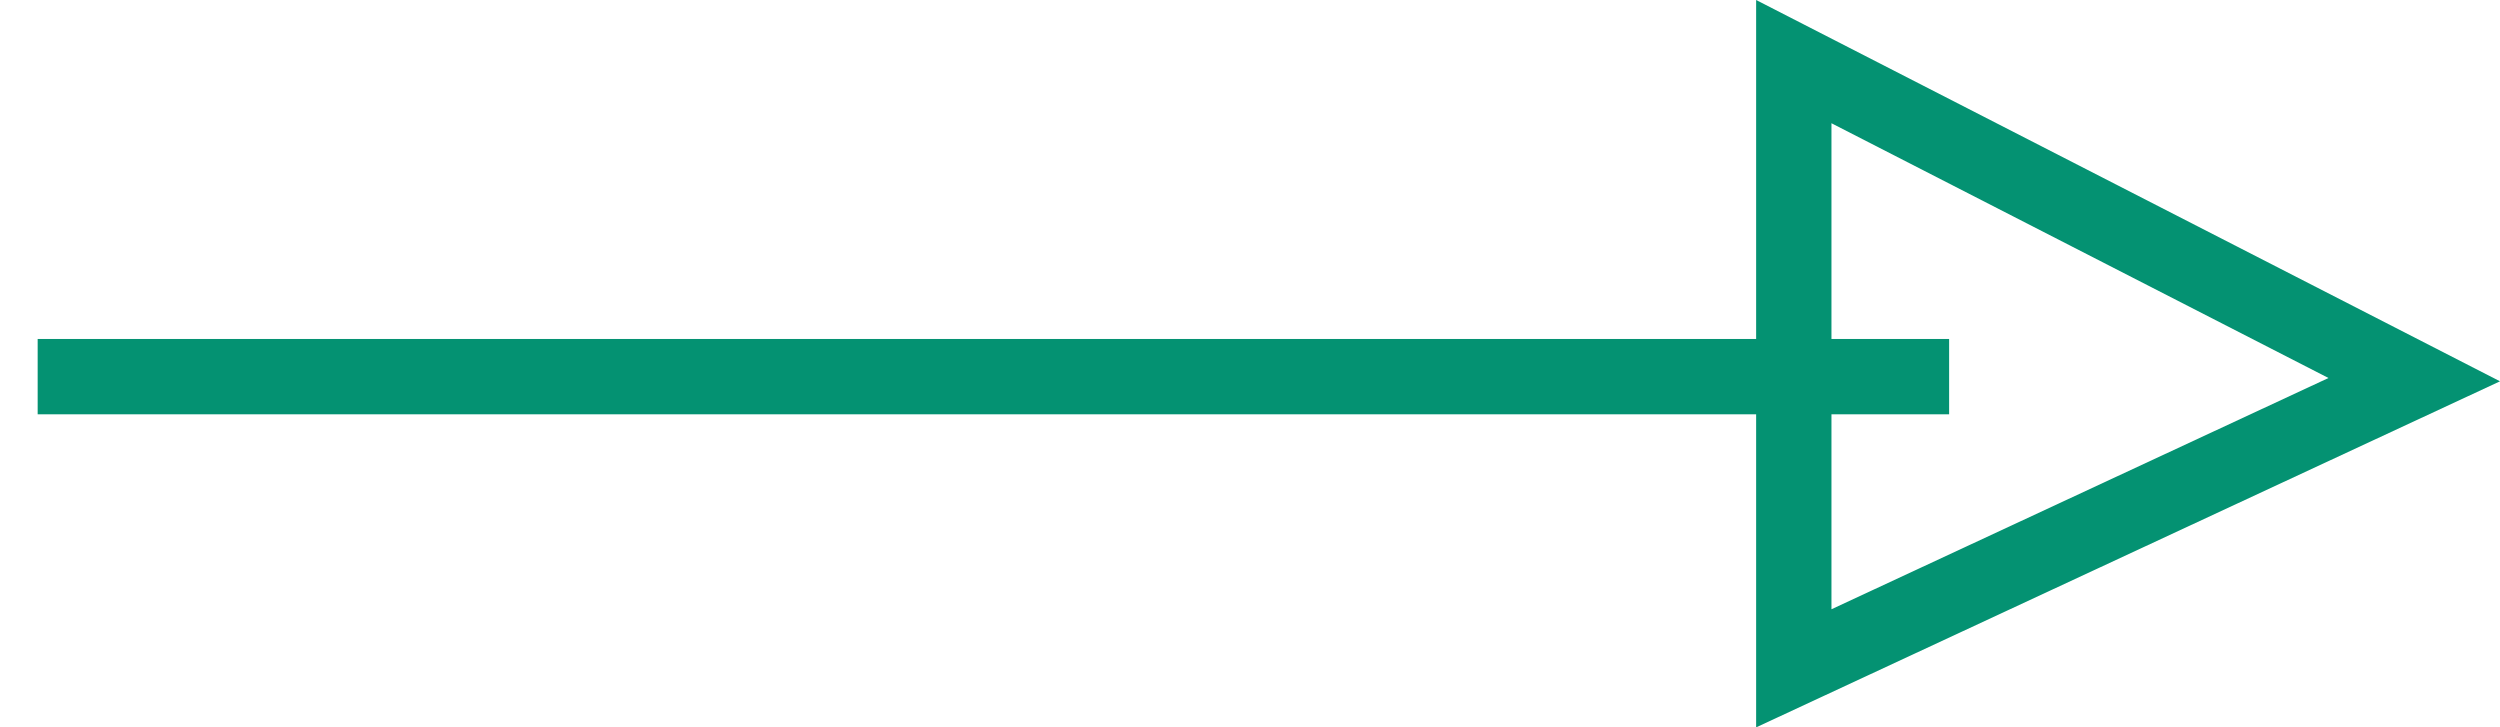 <svg xmlns="http://www.w3.org/2000/svg" width="33.188" height="9.656" viewBox="0 0 33.188 9.656">
  <g id="グループ_1041" data-name="グループ 1041" transform="translate(-456.625 -2328.5)">
    <g id="グループ_1033" data-name="グループ 1033" transform="translate(-7.375)">
      <g id="長方形_251" data-name="長方形 251" transform="translate(464 2333)" fill="none" stroke="#049272" stroke-width="1">
        <rect width="26.375" height="1" stroke="none"/>
        <rect x="0.5" y="0.5" width="25.375" fill="none"/>
      </g>
    </g>
    <g id="パス_1931" data-name="パス 1931" transform="translate(-60.656 0.031)" fill="none">
      <path d="M540.594,2328.469l9.875,5.063-9.875,4.594Z" stroke="none"/>
      <path d="M 541.594 2330.105 L 541.594 2336.557 L 548.192 2333.487 L 541.594 2330.105 M 540.594 2328.469 L 550.469 2333.531 L 540.594 2338.125 L 540.594 2328.469 Z" stroke="none" fill="#049272"/>
    </g>
  </g>
</svg>
